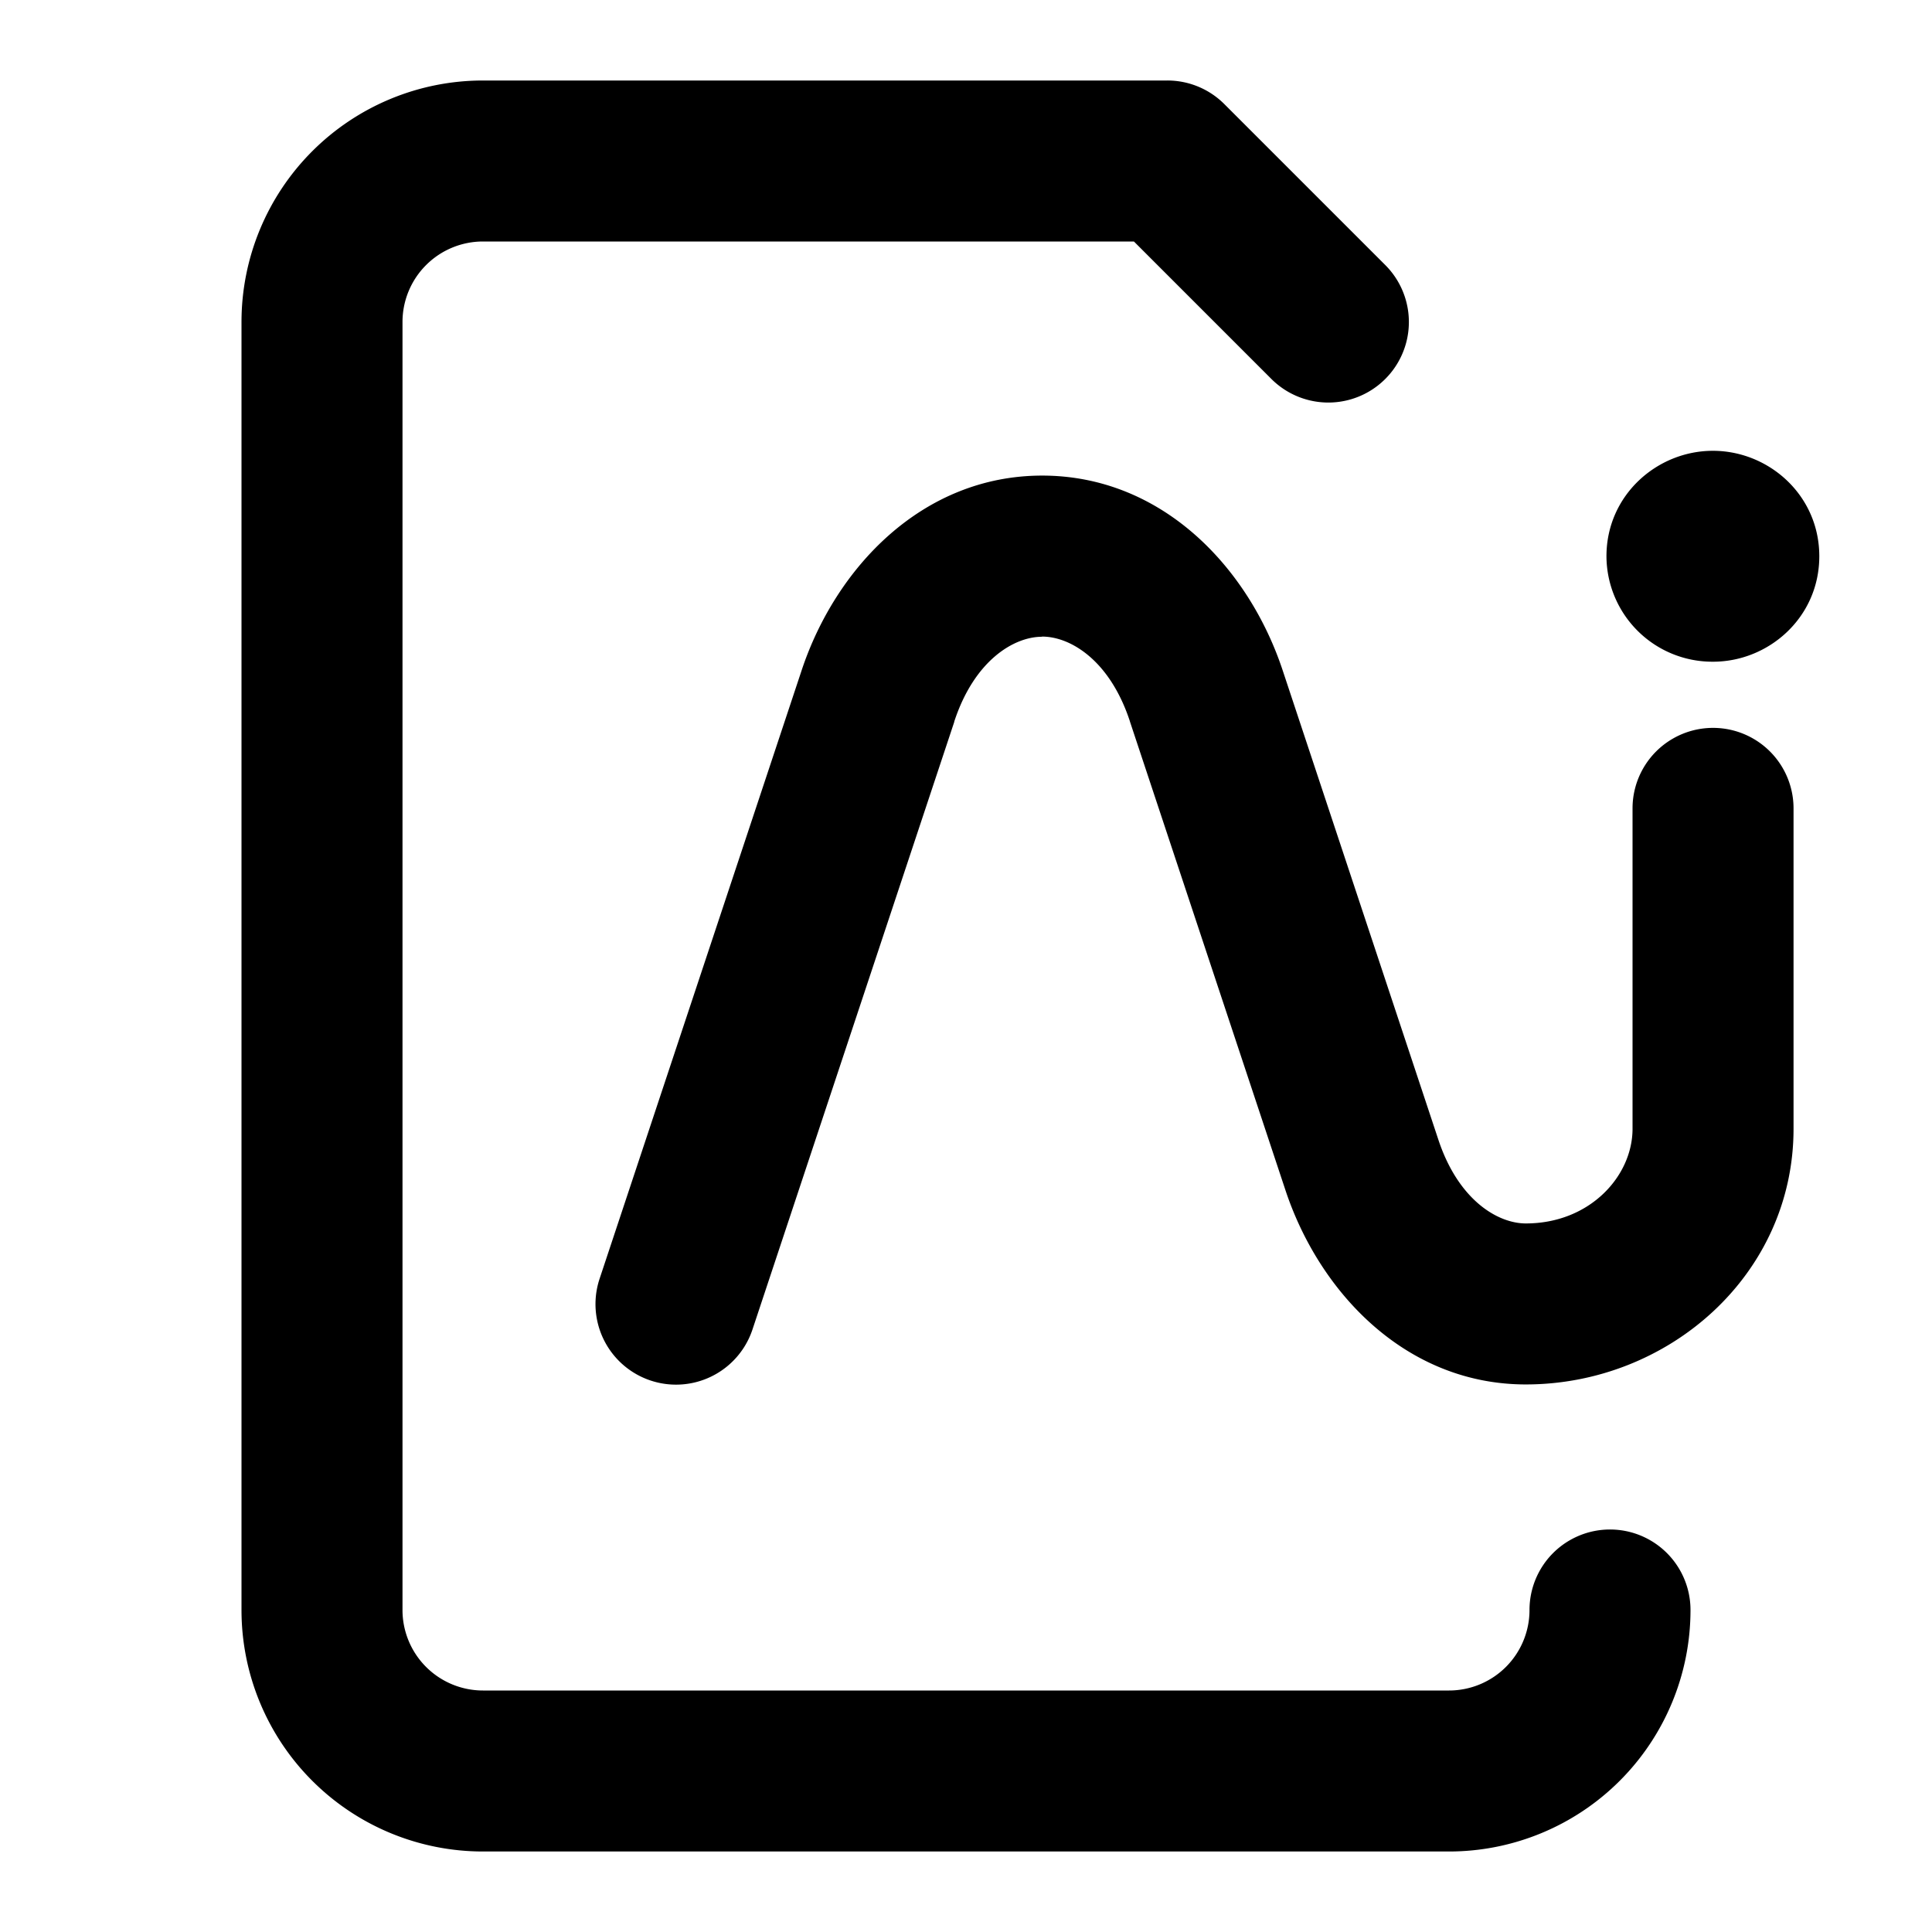 <svg aria-hidden="true" role="img" data-name="Ai Notes" class="d-icon d-icon--ai-notes" xmlns="http://www.w3.org/2000/svg" viewBox="0 0 12 12"><path fill="currentColor" fill-rule="evenodd" d="M3 1.5a.5.5 0 0 0-.5.5v8a.5.5 0 0 0 .5.5h6a.5.5 0 0 0 .5-.5.5.5 0 1 1 1 0A1.5 1.5 0 0 1 9 11.5H3A1.5 1.5 0 0 1 1.5 10V2A1.5 1.5 0 0 1 3 .5h4.25a.5.5 0 0 1 .354.146l1 1a.5.5 0 1 1-.707.708L7.043 1.5H3Z" clip-rule="evenodd"/><path fill="currentColor" fill-rule="evenodd" d="M9.978 3.455c0-.38.315-.655.661-.655.347 0 .661.275.661.655s-.314.655-.66.655a.658.658 0 0 1-.662-.655Zm-3.506.5c-.174 0-.42.146-.545.527v.002L4.674 8.257a.5.5 0 0 1-.95-.314L4.977 4.17c.211-.643.752-1.216 1.496-1.216s1.283.57 1.495 1.213l.964 2.906c.124.38.37.526.545.526.398 0 .663-.294.663-.588v-1.99a.5.5 0 0 1 1 0v1.99c0 .908-.777 1.588-1.663 1.588-.743 0-1.284-.57-1.495-1.213l-.964-2.905V4.48c-.125-.38-.37-.526-.545-.526Z" clip-rule="evenodd"/></svg>
